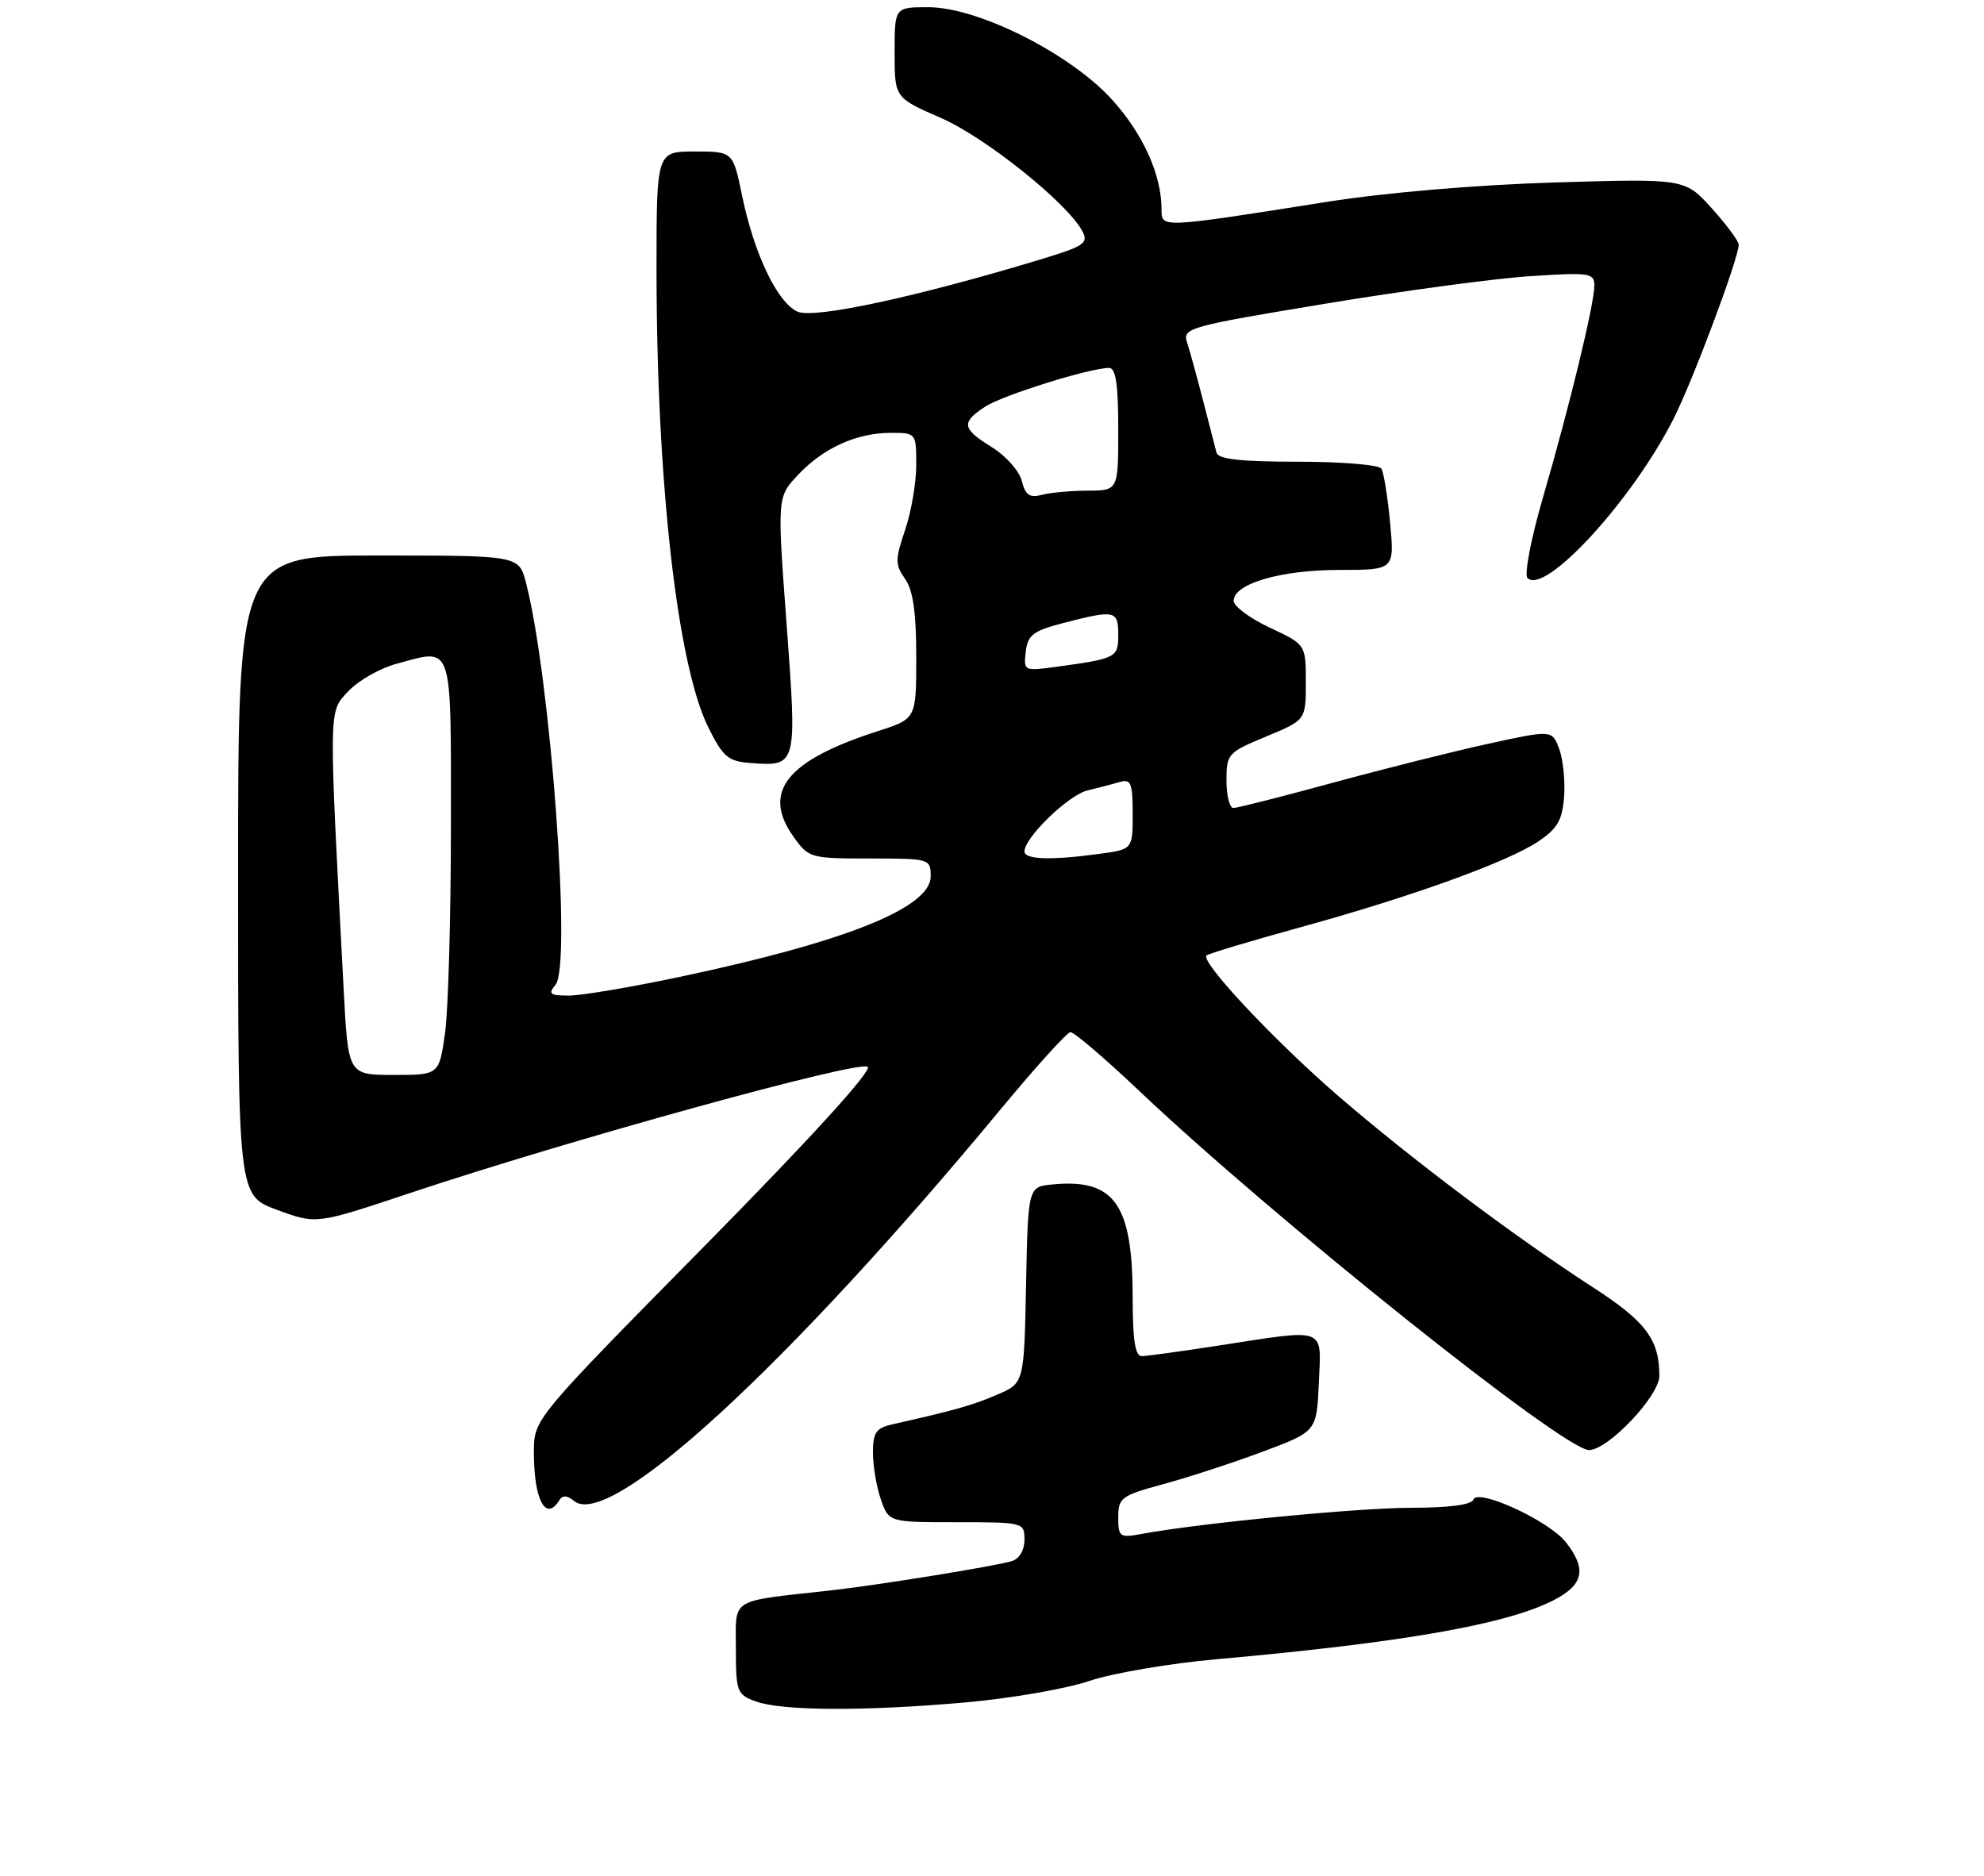 <?xml version="1.0" encoding="UTF-8" standalone="no"?>
<!DOCTYPE svg PUBLIC "-//W3C//DTD SVG 1.1//EN" "http://www.w3.org/Graphics/SVG/1.1/DTD/svg11.dtd" >
<svg xmlns="http://www.w3.org/2000/svg" xmlns:xlink="http://www.w3.org/1999/xlink" version="1.1" viewBox="0 0 275 260">
 <g >
 <path fill="currentColor"
d=" M 133.81 235.98 C 140.03 235.43 147.75 234.10 150.96 233.01 C 154.17 231.93 162.13 230.57 168.65 229.99 C 194.24 227.71 208.71 225.19 215.25 221.86 C 219.51 219.70 219.99 217.53 217.04 213.77 C 214.67 210.77 204.76 206.22 204.21 207.88 C 203.97 208.58 200.80 209.00 195.66 209.00 C 188.26 209.00 166.40 211.12 158.25 212.62 C 155.19 213.19 155.00 213.05 155.00 210.32 C 155.00 207.61 155.41 207.31 161.25 205.72 C 164.69 204.79 170.88 202.77 175.00 201.23 C 182.50 198.43 182.50 198.43 182.80 191.72 C 183.14 183.84 184.05 184.18 169.00 186.50 C 163.78 187.31 158.94 187.97 158.25 187.98 C 157.35 187.99 157.00 185.74 157.00 179.97 C 157.00 166.91 154.50 163.35 145.89 164.18 C 142.50 164.50 142.50 164.50 142.22 178.11 C 141.95 191.72 141.95 191.72 138.22 193.32 C 134.86 194.77 132.33 195.49 123.75 197.42 C 121.42 197.94 121.00 198.55 121.00 201.37 C 121.00 203.20 121.49 206.12 122.10 207.85 C 123.20 211.00 123.20 211.00 132.60 211.00 C 141.89 211.00 142.00 211.03 142.00 213.43 C 142.00 214.88 141.29 216.08 140.25 216.39 C 137.82 217.12 121.64 219.73 115.00 220.47 C 100.96 222.03 102.00 221.39 102.00 228.50 C 102.00 234.50 102.15 234.89 104.75 235.84 C 108.38 237.16 119.83 237.22 133.81 235.98 Z  M 77.53 207.95 C 77.97 207.23 78.61 207.26 79.56 208.05 C 84.46 212.12 109.05 189.55 138.65 153.82 C 143.52 147.94 147.89 143.10 148.37 143.07 C 148.84 143.03 153.11 146.67 157.85 151.16 C 176.70 169.01 216.76 201.00 220.25 201.00 C 222.88 201.00 230.00 193.50 230.00 190.72 C 230.00 185.68 228.13 183.18 220.81 178.45 C 209.94 171.42 195.65 160.68 185.50 151.92 C 176.64 144.26 166.36 133.31 167.23 132.44 C 167.47 132.20 173.26 130.46 180.08 128.58 C 195.59 124.32 208.97 119.49 213.23 116.63 C 215.88 114.85 216.56 113.68 216.80 110.41 C 216.96 108.19 216.65 105.21 216.11 103.78 C 215.12 101.17 215.12 101.17 206.31 103.09 C 201.46 104.15 191.74 106.59 184.71 108.51 C 177.67 110.43 171.48 112.00 170.96 112.00 C 170.43 112.00 170.00 110.28 170.00 108.18 C 170.00 104.50 170.19 104.29 175.50 102.09 C 181.00 99.81 181.00 99.81 181.00 94.58 C 181.00 89.34 181.00 89.34 176.00 87.00 C 173.25 85.71 171.00 84.04 171.00 83.28 C 171.00 80.91 177.51 79.00 185.61 79.00 C 193.29 79.00 193.29 79.00 192.68 72.46 C 192.34 68.86 191.80 65.49 191.47 64.96 C 191.15 64.43 185.94 64.00 179.91 64.00 C 171.97 64.00 168.85 63.65 168.62 62.75 C 168.44 62.06 167.60 58.80 166.75 55.50 C 165.90 52.20 164.90 48.57 164.53 47.44 C 163.90 45.47 164.78 45.23 183.57 42.12 C 194.40 40.32 207.26 38.59 212.13 38.28 C 220.38 37.74 221.00 37.84 220.99 39.60 C 220.98 42.17 217.57 56.24 213.89 68.88 C 212.22 74.60 211.25 79.65 211.72 80.12 C 214.15 82.55 226.29 69.31 231.99 58.01 C 234.68 52.67 241.00 35.78 241.00 33.92 C 241.00 33.42 239.32 31.15 237.27 28.88 C 233.54 24.75 233.54 24.75 215.52 25.29 C 204.71 25.62 192.09 26.69 184.00 27.97 C 160.70 31.65 161.00 31.63 161.00 29.01 C 161.00 24.26 158.47 18.62 154.19 13.87 C 148.45 7.48 135.60 1.00 128.68 1.00 C 124.00 1.00 124.00 1.00 124.00 7.28 C 124.00 13.55 124.00 13.55 130.40 16.34 C 136.59 19.04 147.92 28.11 150.03 32.05 C 150.91 33.70 150.27 34.13 144.26 35.95 C 127.07 41.16 112.80 44.23 110.54 43.20 C 107.74 41.93 104.54 35.22 102.87 27.17 C 101.60 21.00 101.60 21.00 96.30 21.00 C 91.00 21.00 91.00 21.00 91.00 37.30 C 91.00 66.75 93.87 92.14 98.18 100.83 C 100.22 104.93 100.93 105.53 104.00 105.76 C 110.49 106.25 110.49 106.25 109.03 86.54 C 107.72 68.90 107.72 68.90 110.61 65.83 C 114.12 62.09 118.74 60.00 123.47 60.00 C 126.98 60.00 127.00 60.02 127.00 64.47 C 127.00 66.92 126.30 70.98 125.45 73.48 C 124.06 77.59 124.06 78.25 125.45 80.24 C 126.56 81.81 127.00 84.91 127.00 91.04 C 127.00 99.63 127.00 99.63 121.75 101.32 C 109.01 105.41 105.54 109.74 110.00 116.00 C 112.08 118.93 112.34 119.00 120.57 119.00 C 128.88 119.00 129.00 119.04 129.00 121.48 C 129.00 125.84 117.16 130.57 94.03 135.45 C 87.40 136.85 80.57 138.00 78.86 138.00 C 76.20 138.00 75.94 137.78 77.01 136.49 C 79.25 133.79 76.30 93.84 72.90 80.75 C 71.92 77.00 71.92 77.00 52.46 77.00 C 33.00 77.00 33.00 77.00 33.00 121.36 C 33.00 165.72 33.00 165.72 38.42 167.71 C 43.84 169.71 43.84 169.71 56.72 165.41 C 78.86 158.01 119.27 146.87 120.28 147.88 C 120.86 148.46 112.24 157.92 97.61 172.76 C 74.00 196.71 74.00 196.71 74.00 201.27 C 74.00 207.90 75.64 211.01 77.53 207.95 Z  M 47.64 137.25 C 45.54 97.42 45.52 98.77 48.28 95.82 C 49.65 94.34 52.66 92.63 54.96 92.01 C 62.89 89.87 62.50 88.70 62.50 114.51 C 62.50 127.16 62.13 140.09 61.68 143.25 C 60.86 149.00 60.86 149.00 54.56 149.00 C 48.26 149.00 48.26 149.00 47.64 137.25 Z  M 142.00 118.03 C 142.00 116.09 148.10 110.19 150.76 109.56 C 152.27 109.20 154.29 108.67 155.25 108.39 C 156.75 107.94 157.00 108.57 157.00 112.80 C 157.00 117.73 157.00 117.73 152.36 118.36 C 145.75 119.27 142.00 119.15 142.00 118.03 Z  M 142.18 90.33 C 142.46 88.00 143.20 87.44 147.50 86.33 C 154.55 84.51 155.00 84.61 155.00 87.98 C 155.00 91.18 154.77 91.29 146.18 92.46 C 141.95 93.03 141.87 92.99 142.18 90.33 Z  M 141.63 66.67 C 141.29 65.29 139.43 63.19 137.50 62.00 C 133.33 59.42 133.18 58.58 136.55 56.37 C 138.99 54.78 151.06 51.00 153.73 51.00 C 154.66 51.00 155.00 53.29 155.00 59.50 C 155.00 68.00 155.00 68.00 150.75 68.01 C 148.41 68.02 145.55 68.28 144.38 68.60 C 142.72 69.04 142.12 68.62 141.63 66.67 Z "/>
</g>
</svg>